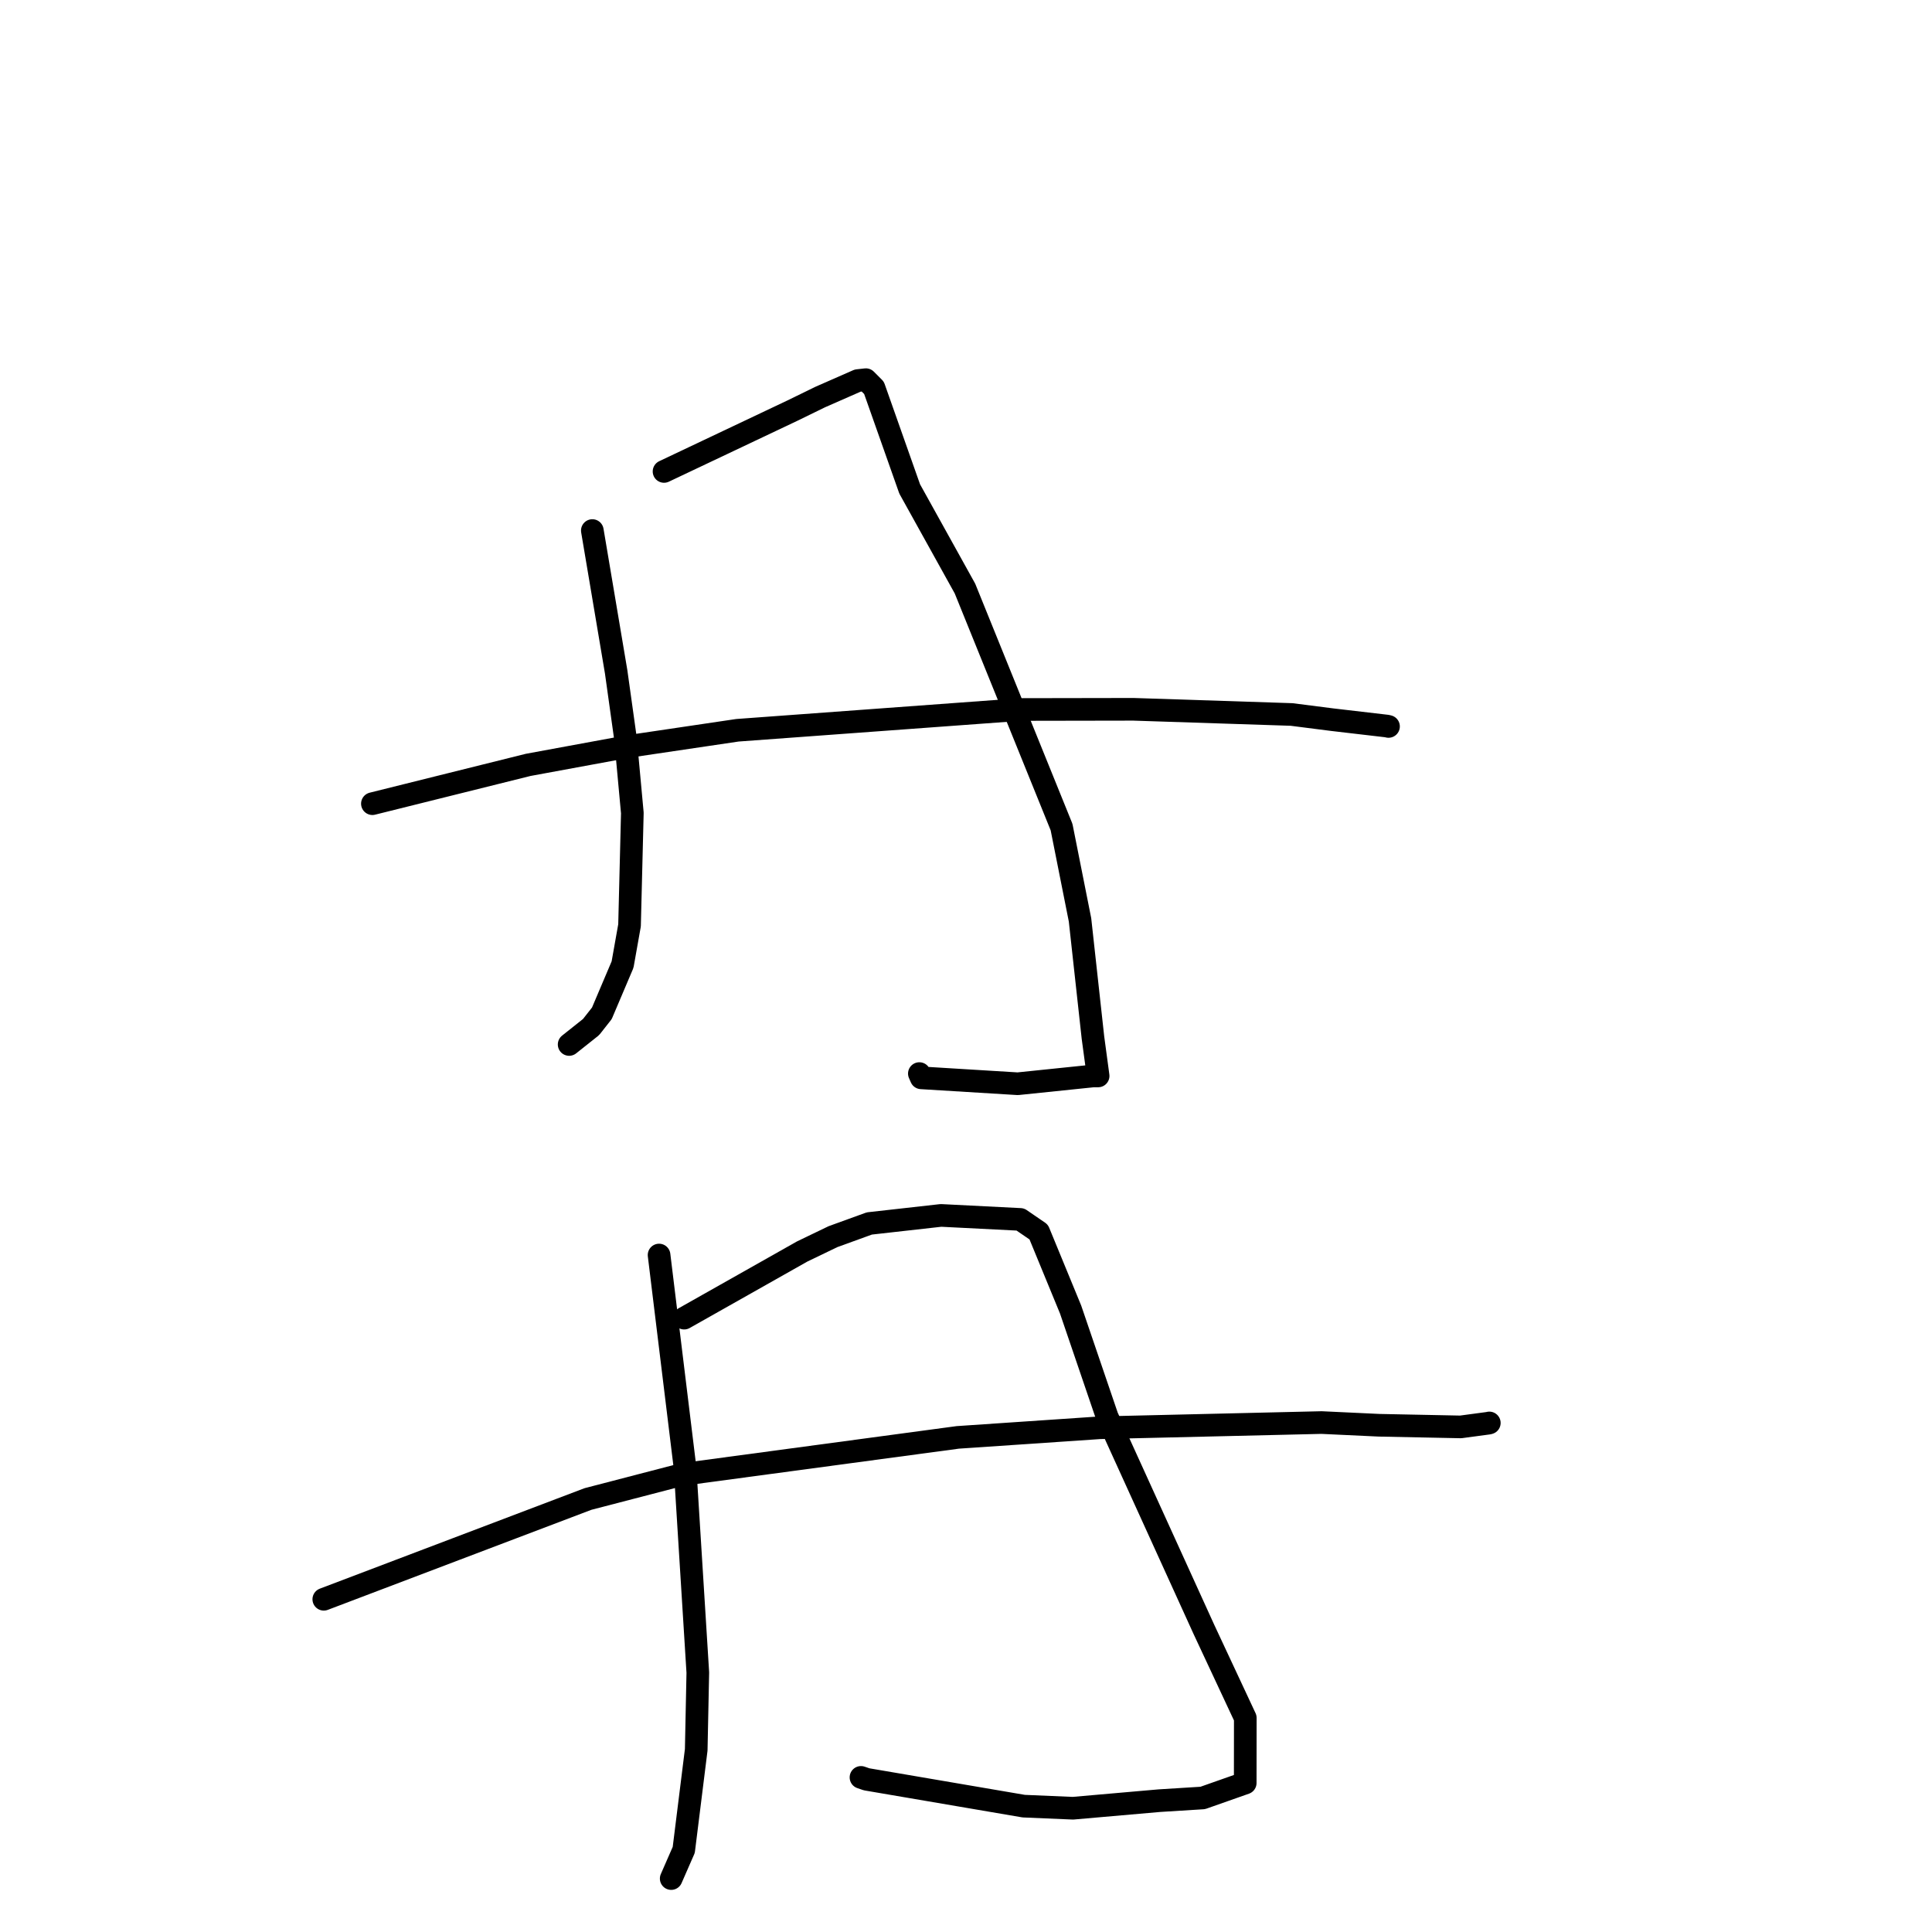 <?xml version="1.0" standalone="no"?>
    <svg width="256" height="256" xmlns="http://www.w3.org/2000/svg" version="1.1">
    <polyline stroke="black" stroke-width="3" stroke-linecap="round" fill="transparent" stroke-linejoin="round" points="78.488 70.301 80.066 79.664 81.644 89.027 82.878 97.856 83.788 107.725 83.417 122.613 82.493 127.81 79.748 134.273 78.319 136.088 75.634 138.223 75.414 138.398 " />
        <polyline stroke="black" stroke-width="3" stroke-linecap="round" fill="transparent" stroke-linejoin="round" points="87.988 62.469 96.5 58.436 105.012 54.402 108.69 52.607 113.647 50.43 114.732 50.308 115.808 51.39 120.538 64.789 127.863 77.987 140.663 109.597 143.108 121.888 144.822 137.489 145.439 142.061 145.506 142.564 145.507 142.569 145.507 142.569 144.822 142.572 134.856 143.602 122.067 142.819 121.819 142.254 " />
        <polyline stroke="black" stroke-width="3" stroke-linecap="round" fill="transparent" stroke-linejoin="round" points="49.345 106.492 59.665 103.921 69.985 101.351 83.24 98.91 97.714 96.765 135.235 94.012 150.19 93.986 171.141 94.673 176.506 95.358 183.773 96.207 183.965 96.253 183.984 96.258 183.985 96.258 " />
        <polyline stroke="black" stroke-width="3" stroke-linecap="round" fill="transparent" stroke-linejoin="round" points="87.33 166.298 89.05 180.389 90.771 194.479 92.464 221.626 92.253 231.857 90.601 245.119 89.103 248.543 88.953 248.886 88.938 248.92 " />
        <polyline stroke="black" stroke-width="3" stroke-linecap="round" fill="transparent" stroke-linejoin="round" points="90.654 174.66 98.469 170.247 106.284 165.833 110.376 163.862 115.192 162.115 124.686 161.049 135.196 161.579 137.633 163.248 141.863 173.528 146.707 187.738 159.528 215.914 165.008 227.638 164.998 236.257 159.367 238.239 153.626 238.597 142.17 239.6 135.647 239.323 114.831 235.768 114.084 235.513 " />
        <polyline stroke="black" stroke-width="3" stroke-linecap="round" fill="transparent" stroke-linejoin="round" points="42.905 211.911 60.405 205.268 77.905 198.626 90.424 195.37 126.91 190.461 145.72 189.186 175.111 188.496 182.742 188.854 193.546 189.073 197.247 188.577 197.342 188.547 " />
        </svg>